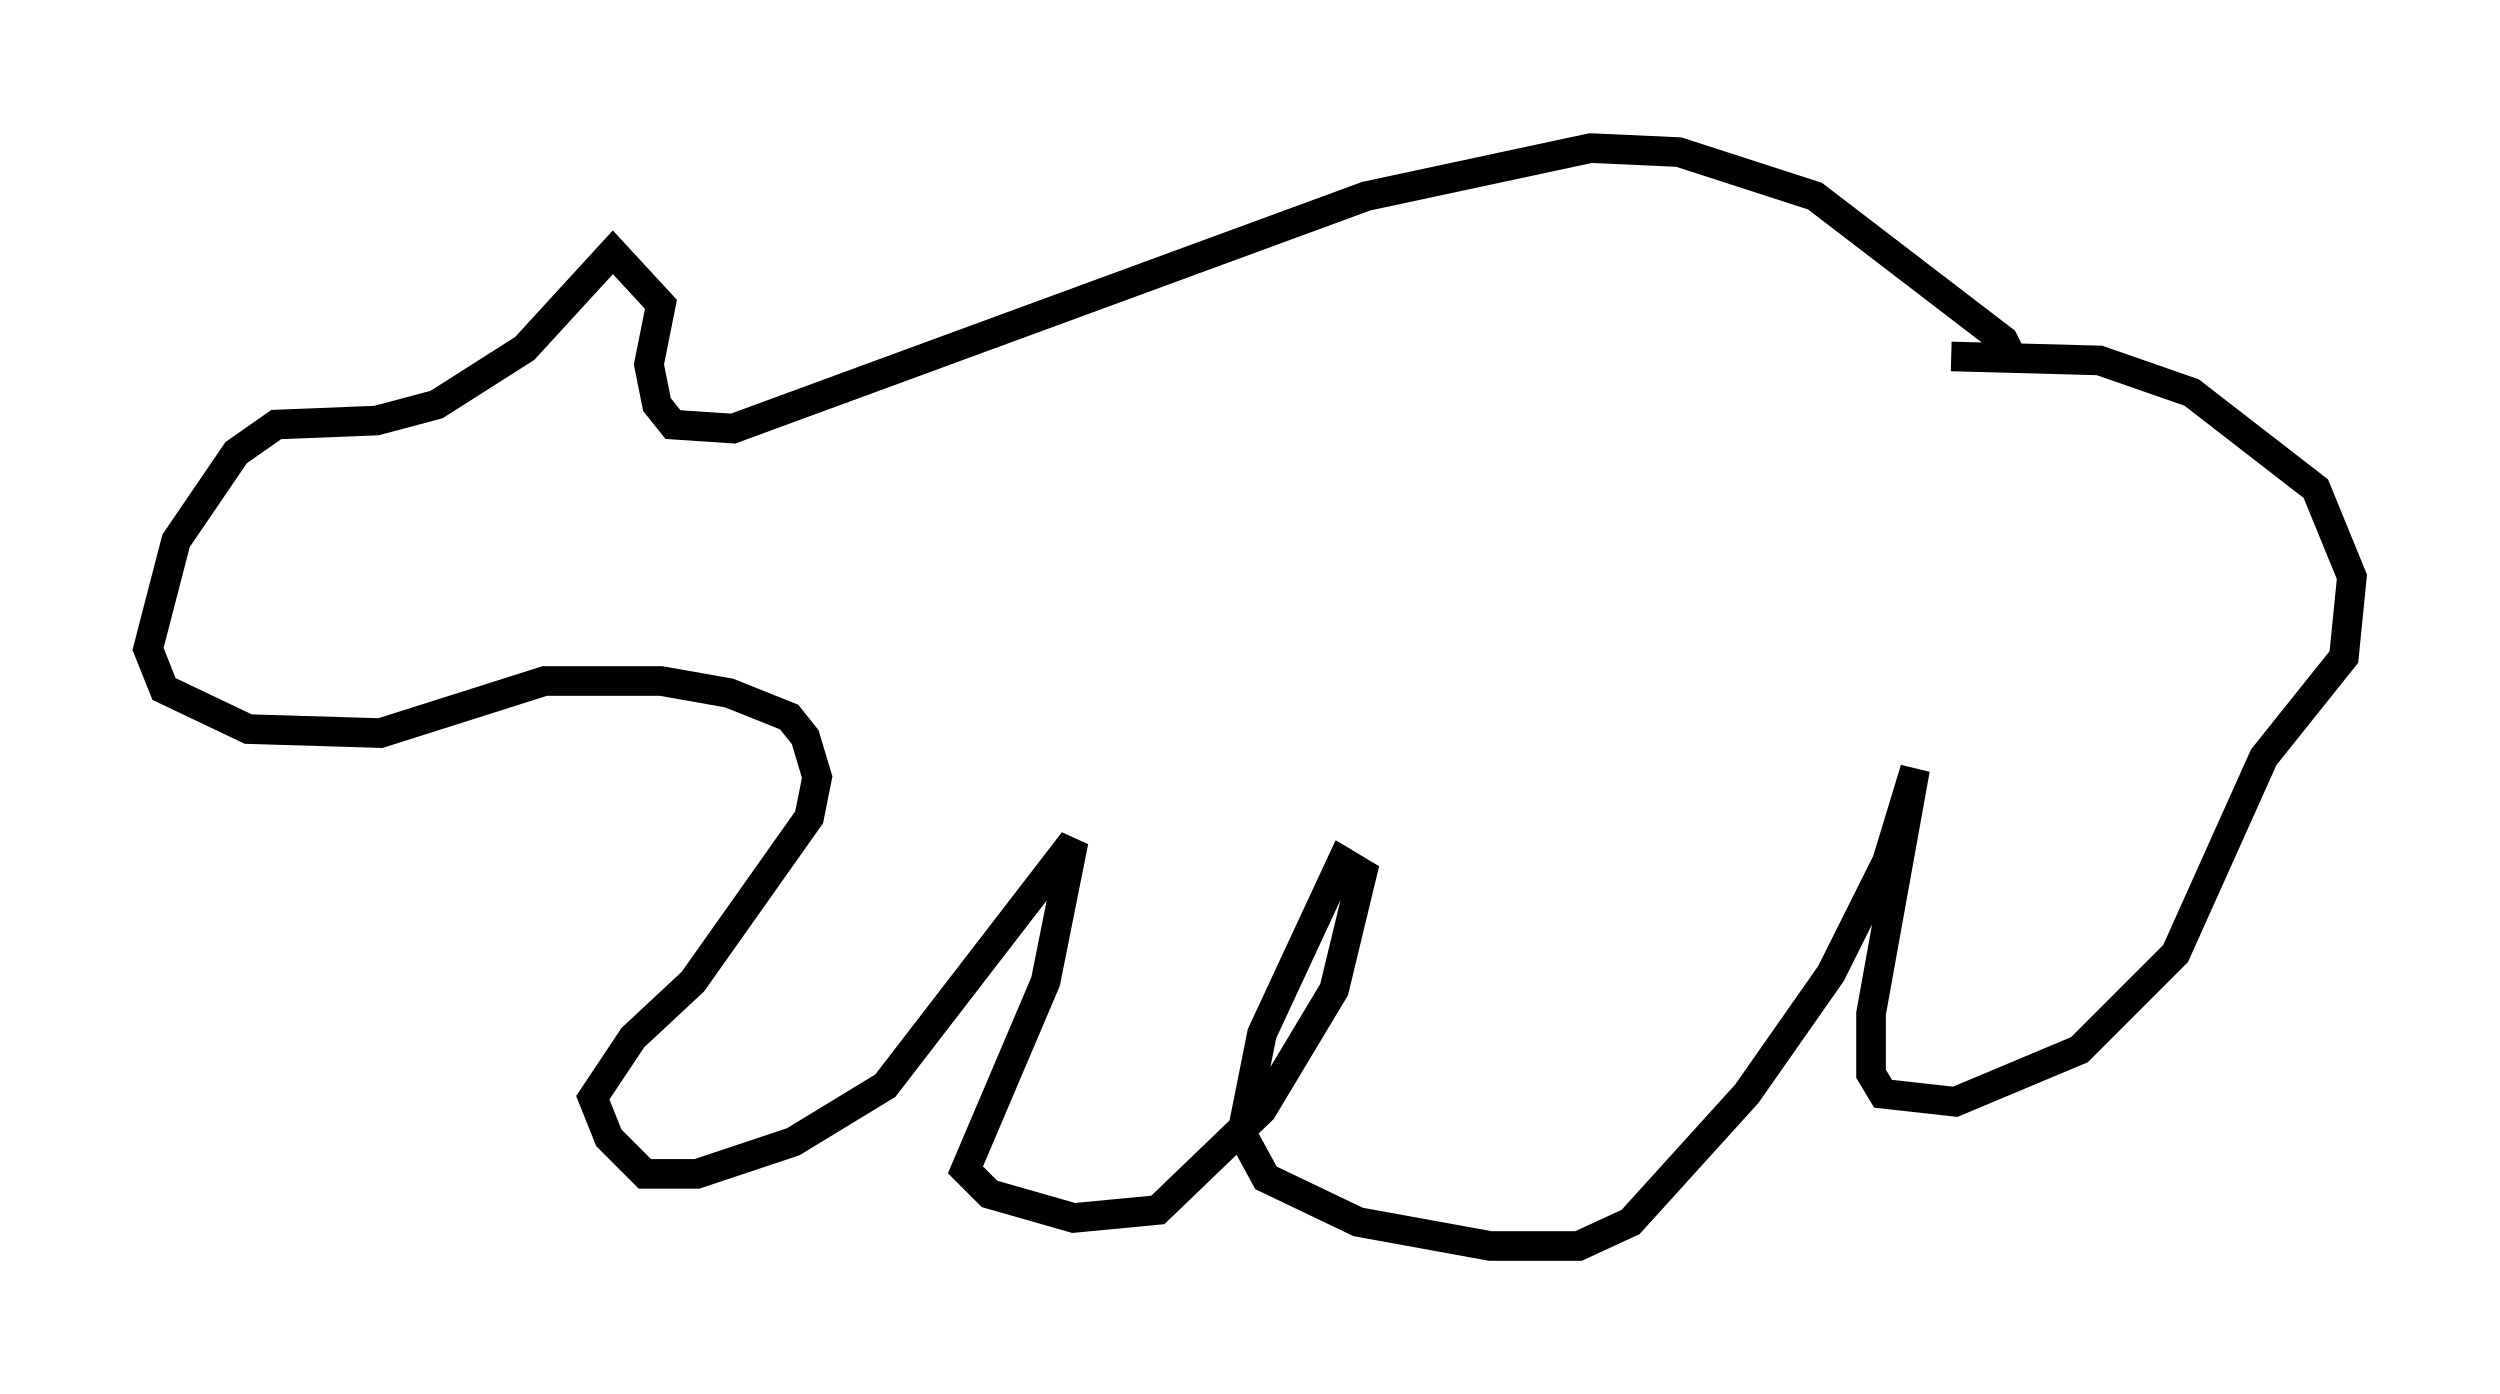 <?xml version="1.0" encoding="utf-8" ?>
<svg baseProfile="full" height="47.077" version="1.1" width="84.424" xmlns="http://www.w3.org/2000/svg" xmlns:ev="http://www.w3.org/2001/xml-events" xmlns:xlink="http://www.w3.org/1999/xlink"><defs /><rect fill="white" height="47.077" width="84.424" x="0" y="0" /><path d="M67.787, 12.984 m0.271, -0.677 l-0.406, -0.812 -6.36, -4.871 l-4.601, -1.488 -2.977, -0.135 l-7.578, 1.624 -21.38, 7.848 l-2.03, -0.135 -0.541, -0.677 l-0.271, -1.353 0.406, -2.03 l-1.624, -1.759 -2.977, 3.248 l-2.977, 1.894 -2.03, 0.541 l-3.383, 0.135 -1.353, 0.947 l-2.03, 2.977 -0.947, 3.654 l0.541, 1.353 2.842, 1.353 l4.465, 0.135 5.548, -1.759 l3.924, 0.0 2.3, 0.406 l2.03, 0.812 0.541, 0.677 l0.406, 1.353 -0.271, 1.353 l-3.924, 5.548 -2.03, 1.894 l-1.353, 2.03 0.541, 1.353 l1.218, 1.218 1.759, 0.0 l3.248, -1.083 3.112, -1.894 l6.36, -8.254 -0.947, 4.736 l-2.706, 6.36 0.812, 0.812 l2.842, 0.812 2.842, -0.271 l3.518, -3.383 2.436, -4.059 l0.947, -3.924 -0.677, -0.406 l-2.706, 5.819 -0.677, 3.383 l0.812, 1.488 3.112, 1.488 l4.465, 0.812 2.977, 0.0 l1.759, -0.812 3.924, -4.33 l2.842, -4.059 1.894, -3.789 l0.947, -3.112 -1.488, 8.254 l0.0, 2.03 0.406, 0.677 l2.436, 0.271 4.195, -1.759 l3.248, -3.248 2.977, -6.631 l2.706, -3.383 0.271, -2.706 l-1.218, -2.977 -4.195, -3.248 l-3.112, -1.083 -5.007, -0.135 " fill="none" stroke="black" stroke-width="1" /></svg>